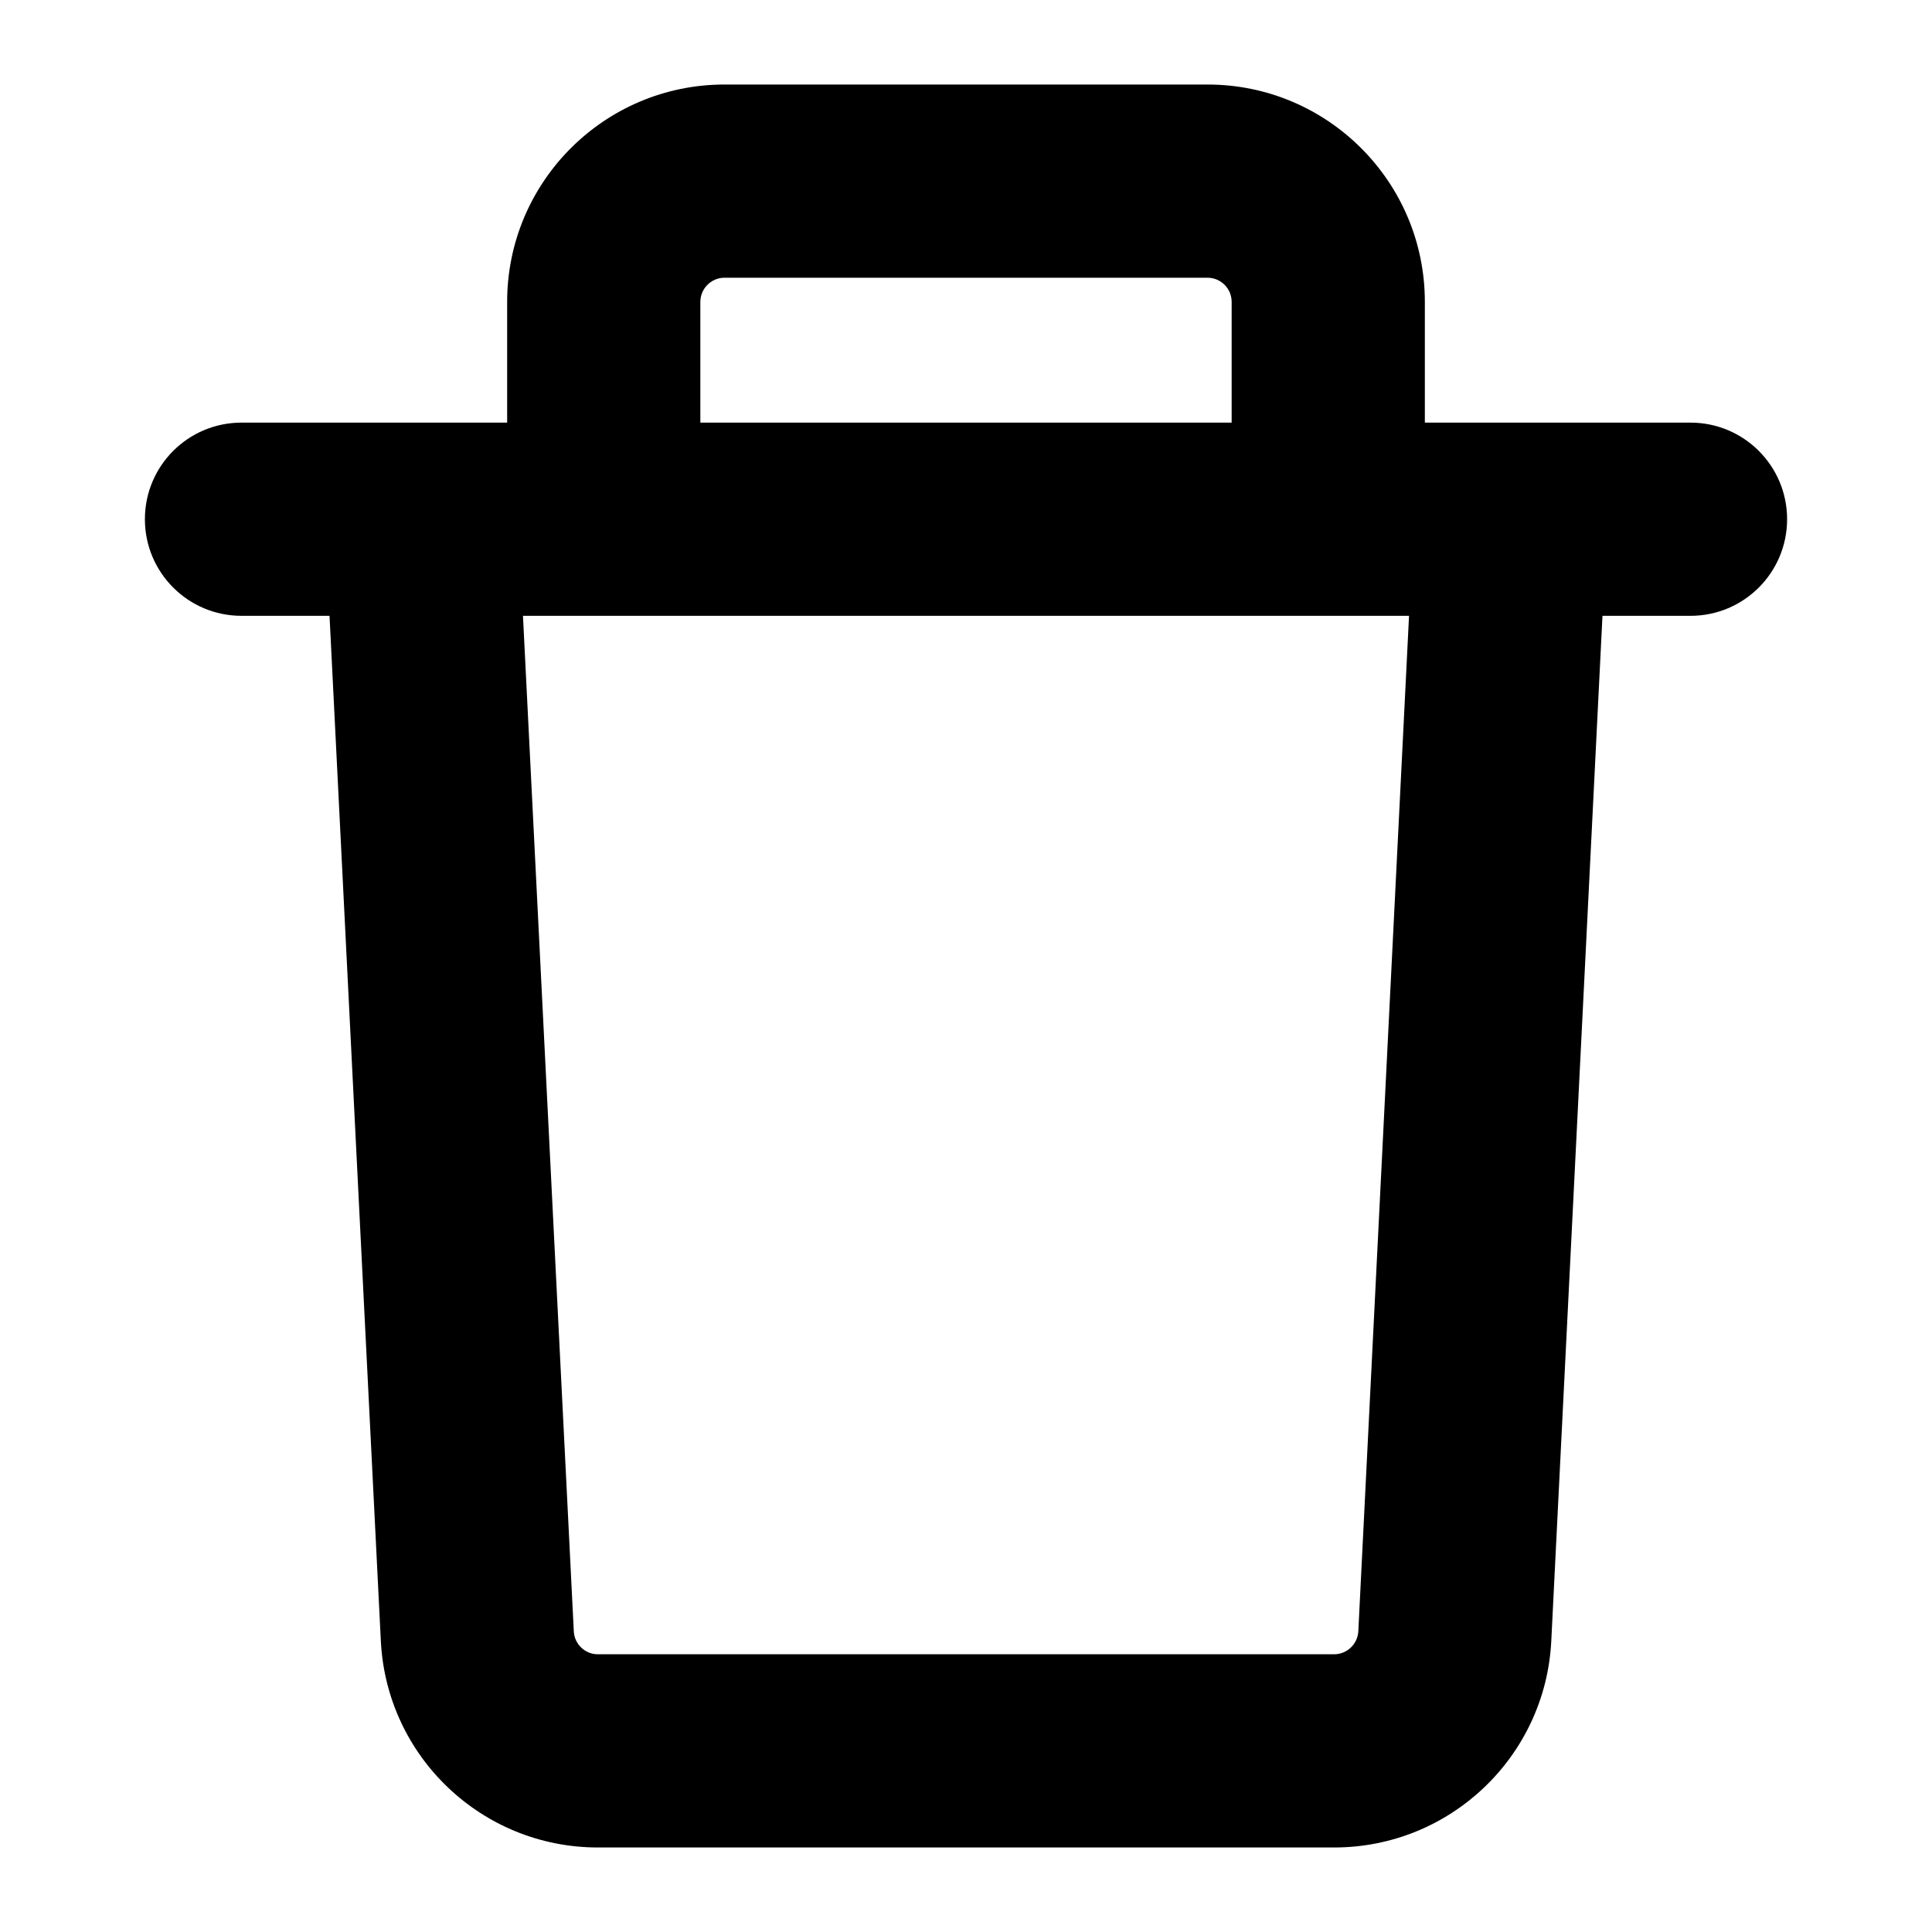 <svg viewBox="0 0 16 16" fill="none" xmlns="http://www.w3.org/2000/svg">
<path fill-rule="evenodd" clip-rule="evenodd" d="M4.2 3.5V2.5C4.2 1.506 5.006 0.7 6 0.7H10C10.994 0.7 11.8 1.506 11.8 2.5V3.5H14C14.442 3.5 14.8 3.858 14.8 4.3C14.8 4.742 14.442 5.1 14 5.1H13.271L12.847 13.59C12.799 14.548 12.008 15.3 11.049 15.3H4.951C3.992 15.3 3.202 14.548 3.154 13.59L2.729 5.1H2C1.558 5.1 1.2 4.742 1.2 4.3C1.2 3.858 1.558 3.5 2 3.5H4.2ZM5.8 2.5C5.8 2.39 5.89 2.3 6 2.3H10C10.111 2.3 10.2 2.39 10.2 2.5V3.5H5.8V2.5ZM4.331 5.1H11.669L11.249 13.51C11.243 13.616 11.155 13.7 11.049 13.7H4.951C4.845 13.7 4.757 13.616 4.752 13.51L4.331 5.1Z" fill="currentColor"/>
</svg>
